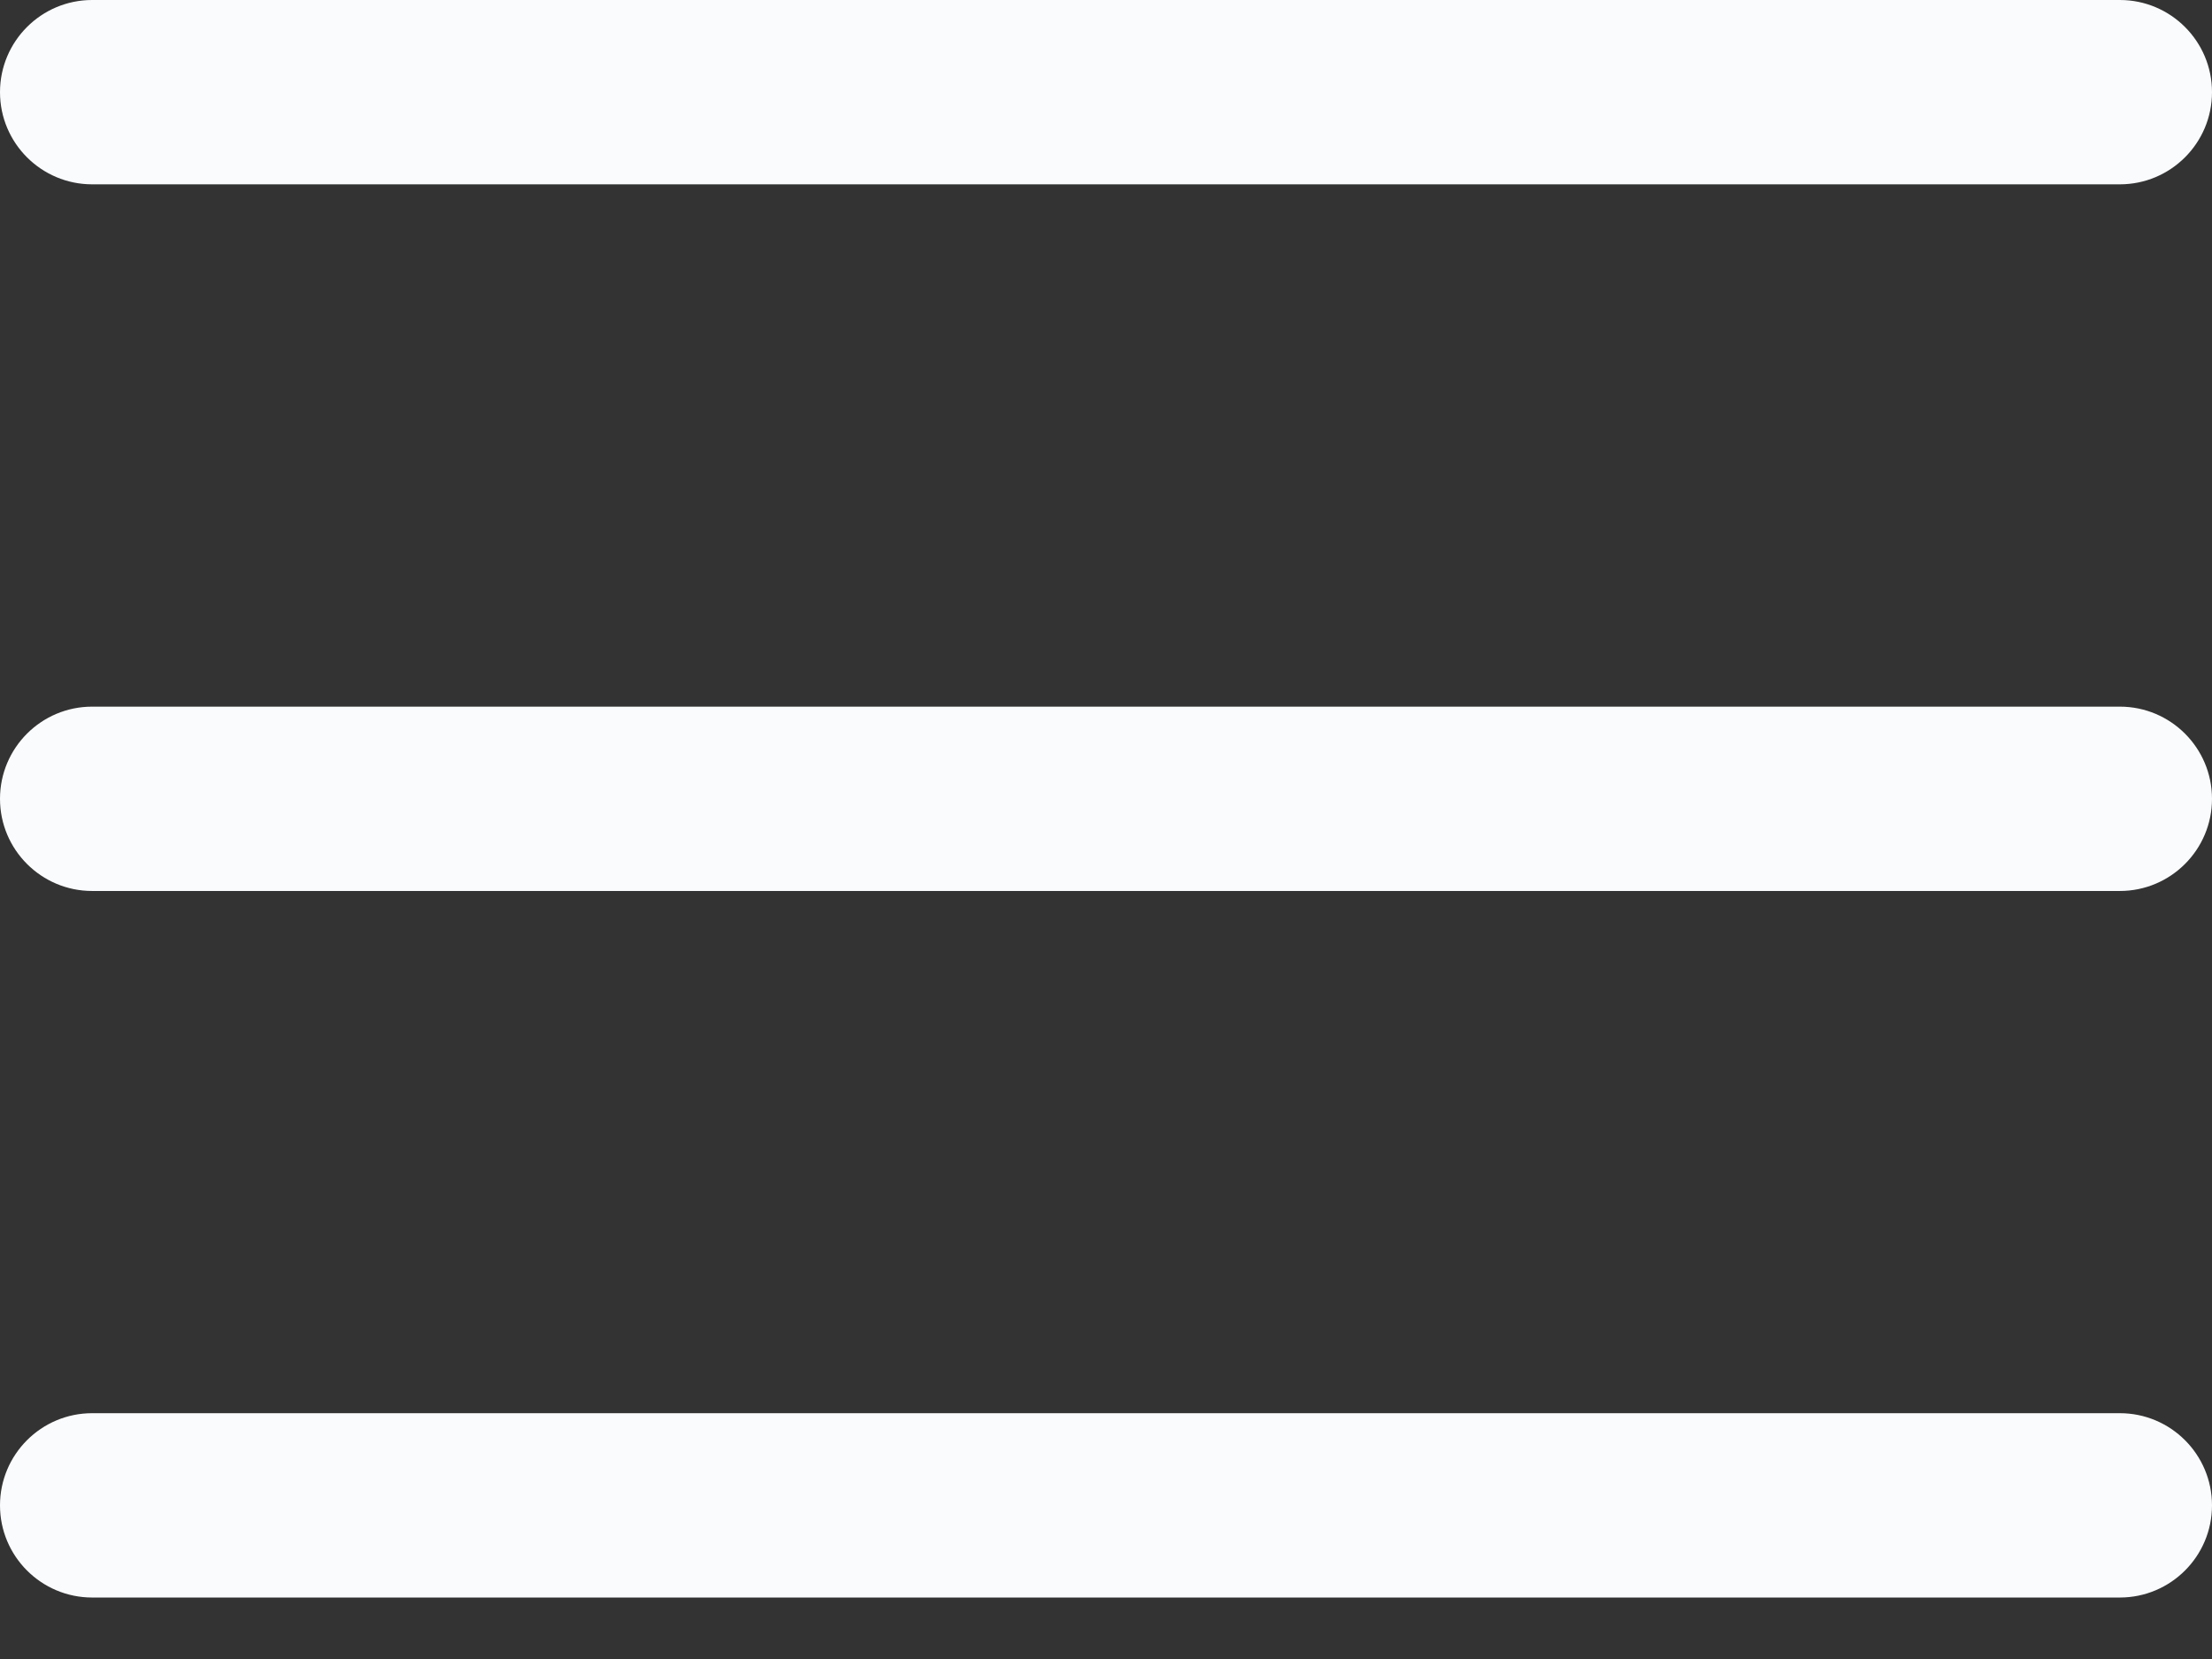 <svg width="24" height="18" viewBox="0 0 24 18" fill="none" xmlns="http://www.w3.org/2000/svg">
<rect x="0" y="0" width="24" height="18" fill="#333333" stroke="none"/>
<g clip-path="url(#clip0_19_125)">
<path d="M23 9.667H1C0.448 9.667 0 9.219 0 8.667C0 8.115 0.448 7.667 1 7.667H23C23.552 7.667 24 8.115 24 8.667C24 9.219 23.552 9.667 23 9.667ZM23 2H1C0.448 2 0 1.552 0 1C0 0.448 0.448 0 1 0H23C23.552 0 24 0.448 24 1C24 1.552 23.552 2 23 2ZM23 17.333H1C0.448 17.333 0 16.885 0 16.333C0 15.781 0.448 15.333 1 15.333H23C23.552 15.333 24 15.781 24 16.333C24 16.885 23.552 17.333 23 17.333Z" fill="#FAFBFD"/>
</g>
<defs>
<clipPath id="clip0_19_125">
<rect width="24" height="18" fill="white"/>
</clipPath>
</defs>
</svg>
